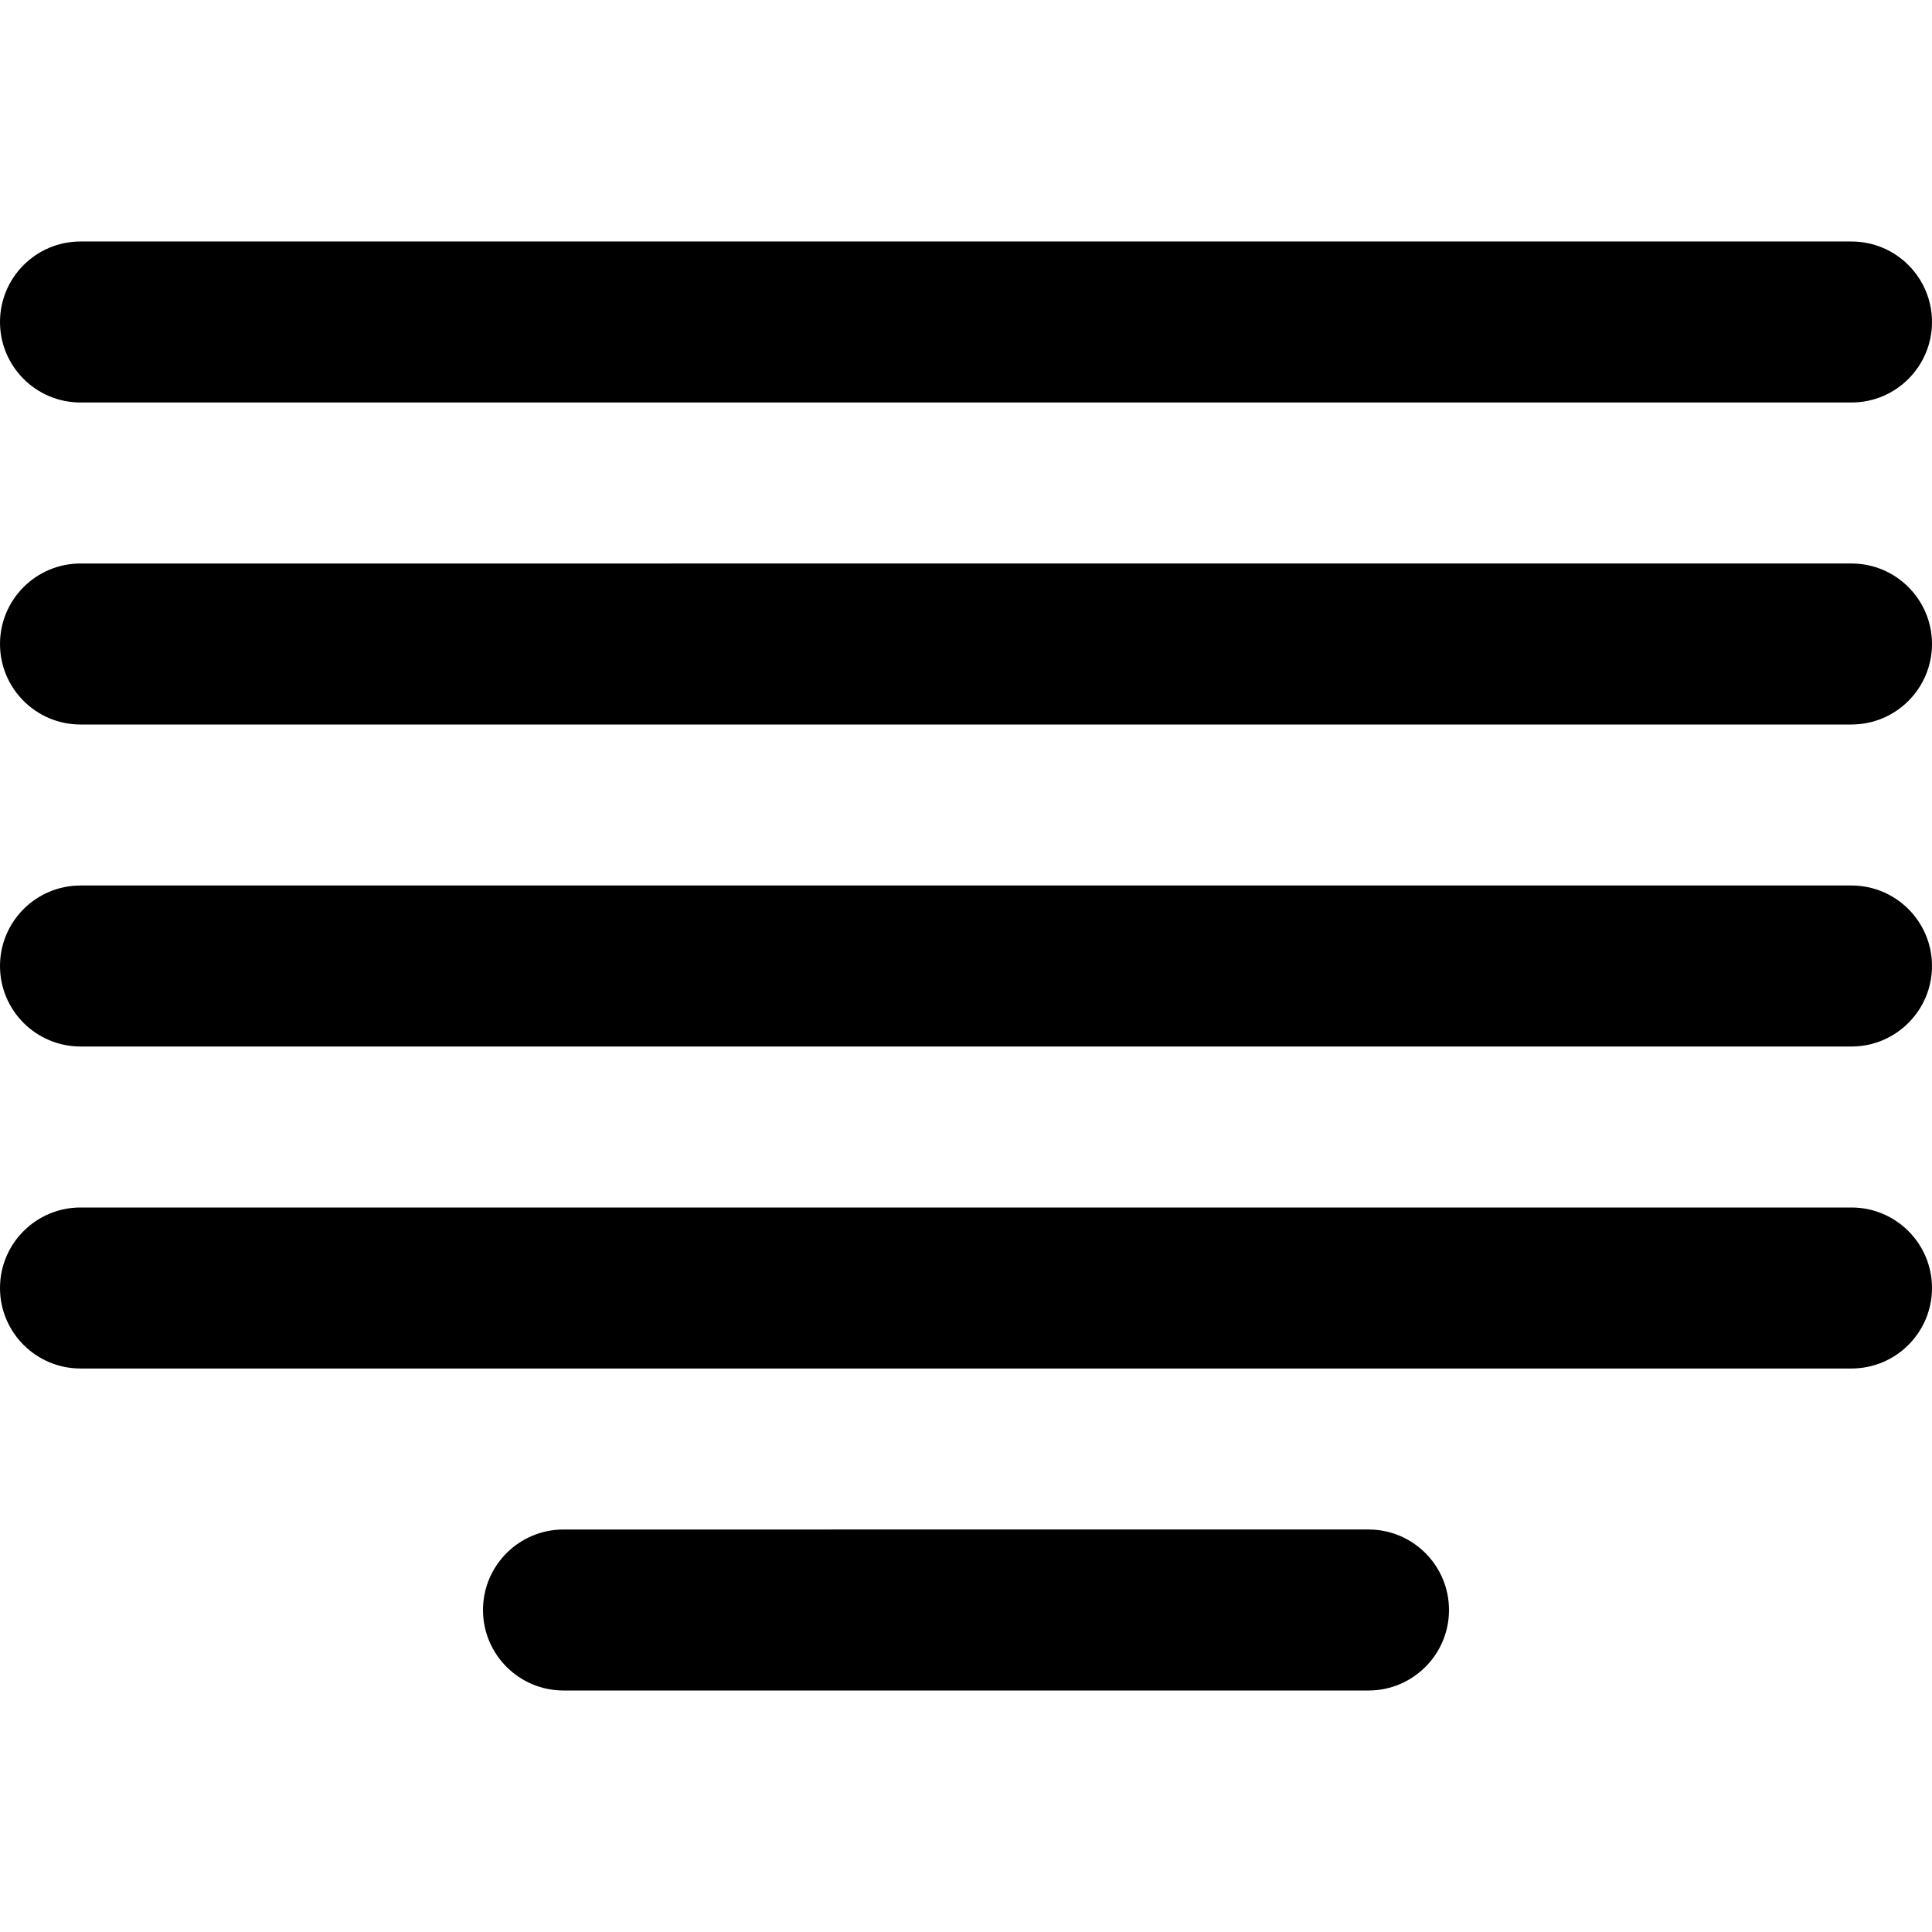 <?xml version="1.0" encoding="utf-8"?>
<!-- Generator: Adobe Illustrator 28.0.0, SVG Export Plug-In . SVG Version: 6.00 Build 0)  -->
<svg version="1.1" id="圖層_1" xmlns="http://www.w3.org/2000/svg" xmlns:xlink="http://www.w3.org/1999/xlink" x="0px" y="0px"
	 viewBox="0 0 1200 1200" enable-background="new 0 0 1200 1200" xml:space="preserve">
<path d="M1150,250H50c-27.6,0-50-22.4-50-50c0-27.6,22.4-50,50-50h1100c27.6,0,50,22.4,50,50C1200,227.6,1177.6,250,1150,250z
	 M1200,600c0-27.6-22.4-50-50-50H50c-27.6,0-50,22.4-50,50s22.4,50,50,50h1100C1177.6,650,1200,627.6,1200,600z M1200,400
	c0-27.6-22.4-50-50-50H50c-27.6,0-50,22.4-50,50s22.4,50,50,50h1100C1177.6,450,1200,427.6,1200,400z M900,1000
	c0-27.6-22.4-50-50-50H350c-27.6,0-50,22.4-50,50s22.4,50,50,50h500C877.6,1050,900,1027.6,900,1000z M1200,800
	c0-27.6-22.4-50-50-50H50c-27.6,0-50,22.4-50,50s22.4,50,50,50h1100C1177.6,850,1200,827.6,1200,800z"/>
</svg>
